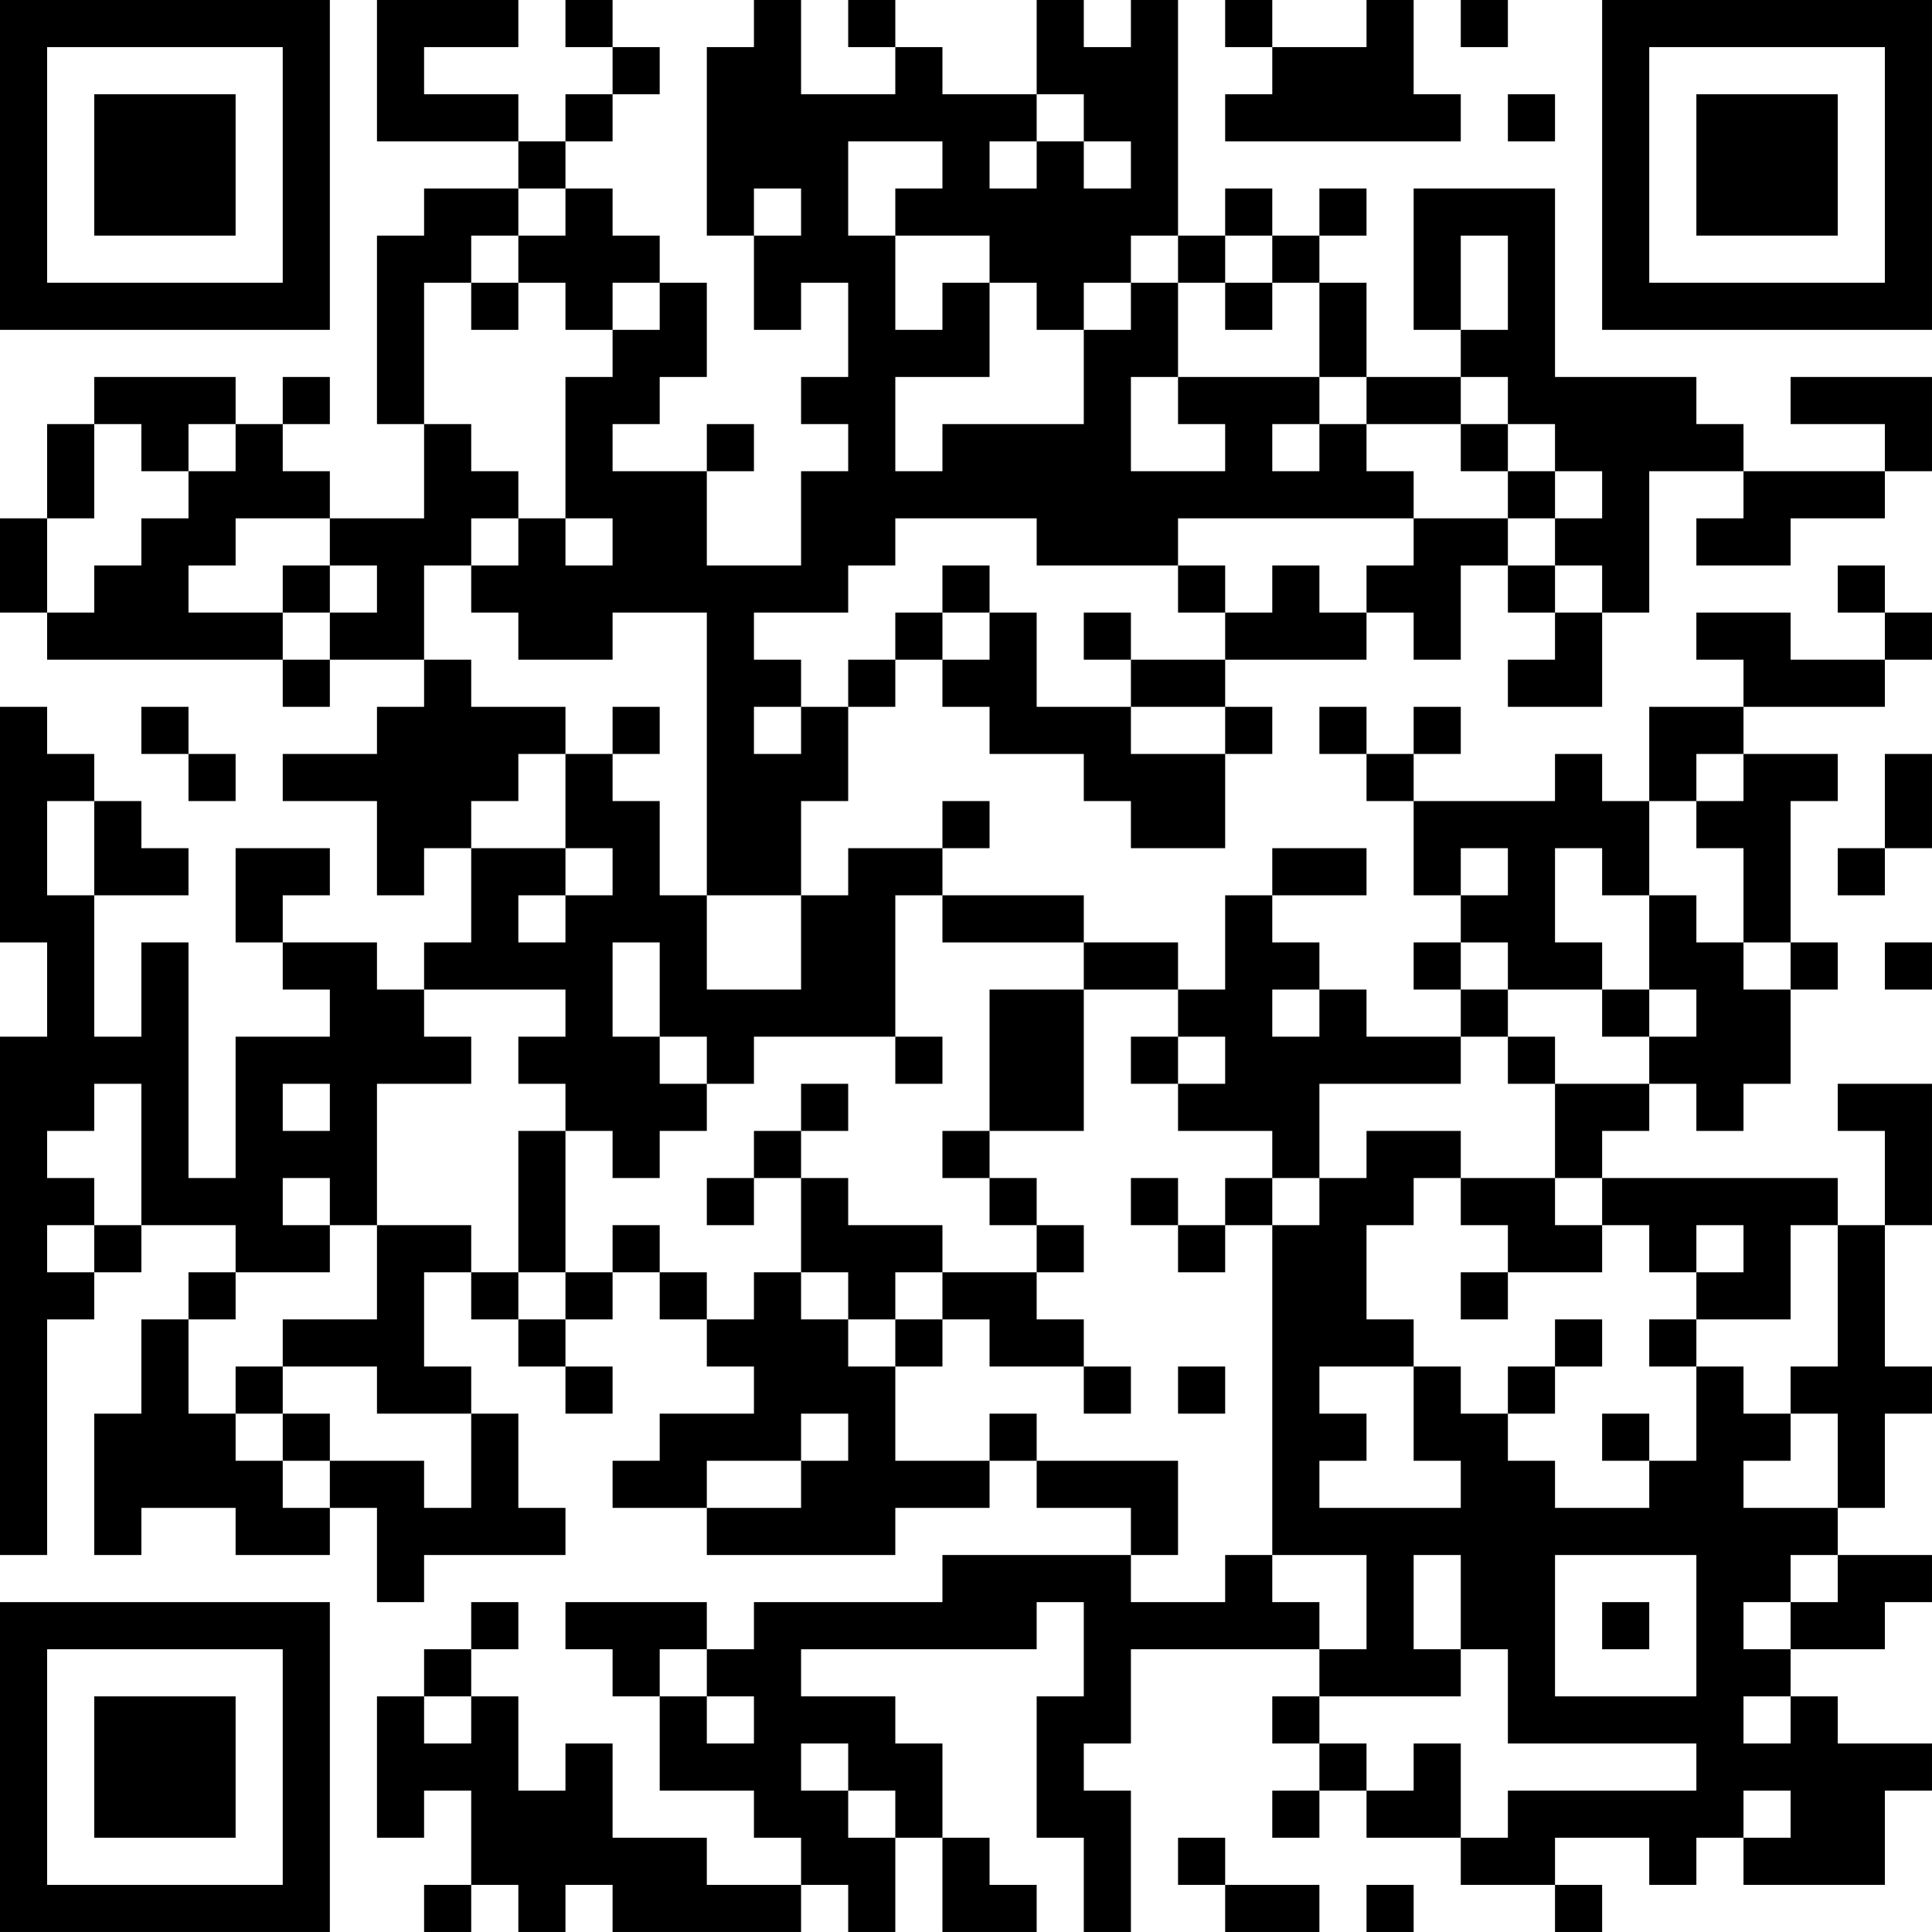 <?xml version="1.0" encoding="UTF-8"?>
<svg xmlns="http://www.w3.org/2000/svg" version="1.1" width="200" height="200" viewBox="0 0 200 200"><rect x="0" y="0" width="200" height="200" fill="#ffffff"/><g transform="scale(4.878)"><g transform="translate(0,0)"><path fill-rule="evenodd" d="M8 0L8 3L11 3L11 4L9 4L9 5L8 5L8 9L9 9L9 11L7 11L7 10L6 10L6 9L7 9L7 8L6 8L6 9L5 9L5 8L2 8L2 9L1 9L1 11L0 11L0 13L1 13L1 14L6 14L6 15L7 15L7 14L9 14L9 15L8 15L8 16L6 16L6 17L8 17L8 19L9 19L9 18L10 18L10 20L9 20L9 21L8 21L8 20L6 20L6 19L7 19L7 18L5 18L5 20L6 20L6 21L7 21L7 22L5 22L5 25L4 25L4 20L3 20L3 22L2 22L2 19L4 19L4 18L3 18L3 17L2 17L2 16L1 16L1 15L0 15L0 20L1 20L1 22L0 22L0 33L1 33L1 28L2 28L2 27L3 27L3 26L5 26L5 27L4 27L4 28L3 28L3 30L2 30L2 33L3 33L3 32L5 32L5 33L7 33L7 32L8 32L8 34L9 34L9 33L12 33L12 32L11 32L11 30L10 30L10 29L9 29L9 27L10 27L10 28L11 28L11 29L12 29L12 30L13 30L13 29L12 29L12 28L13 28L13 27L14 27L14 28L15 28L15 29L16 29L16 30L14 30L14 31L13 31L13 32L15 32L15 33L19 33L19 32L21 32L21 31L22 31L22 32L24 32L24 33L20 33L20 34L16 34L16 35L15 35L15 34L12 34L12 35L13 35L13 36L14 36L14 38L16 38L16 39L17 39L17 40L15 40L15 39L13 39L13 37L12 37L12 38L11 38L11 36L10 36L10 35L11 35L11 34L10 34L10 35L9 35L9 36L8 36L8 39L9 39L9 38L10 38L10 40L9 40L9 41L10 41L10 40L11 40L11 41L12 41L12 40L13 40L13 41L17 41L17 40L18 40L18 41L19 41L19 39L20 39L20 41L22 41L22 40L21 40L21 39L20 39L20 37L19 37L19 36L17 36L17 35L22 35L22 34L23 34L23 36L22 36L22 39L23 39L23 41L24 41L24 38L23 38L23 37L24 37L24 35L28 35L28 36L27 36L27 37L28 37L28 38L27 38L27 39L28 39L28 38L29 38L29 39L31 39L31 40L33 40L33 41L34 41L34 40L33 40L33 39L35 39L35 40L36 40L36 39L37 39L37 40L40 40L40 38L41 38L41 37L39 37L39 36L38 36L38 35L40 35L40 34L41 34L41 33L39 33L39 32L40 32L40 30L41 30L41 29L40 29L40 26L41 26L41 23L39 23L39 24L40 24L40 26L39 26L39 25L34 25L34 24L35 24L35 23L36 23L36 24L37 24L37 23L38 23L38 21L39 21L39 20L38 20L38 17L39 17L39 16L37 16L37 15L40 15L40 14L41 14L41 13L40 13L40 12L39 12L39 13L40 13L40 14L38 14L38 13L36 13L36 14L37 14L37 15L35 15L35 17L34 17L34 16L33 16L33 17L30 17L30 16L31 16L31 15L30 15L30 16L29 16L29 15L28 15L28 16L29 16L29 17L30 17L30 19L31 19L31 20L30 20L30 21L31 21L31 22L29 22L29 21L28 21L28 20L27 20L27 19L29 19L29 18L27 18L27 19L26 19L26 21L25 21L25 20L23 20L23 19L20 19L20 18L21 18L21 17L20 17L20 18L18 18L18 19L17 19L17 17L18 17L18 15L19 15L19 14L20 14L20 15L21 15L21 16L23 16L23 17L24 17L24 18L26 18L26 16L27 16L27 15L26 15L26 14L29 14L29 13L30 13L30 14L31 14L31 12L32 12L32 13L33 13L33 14L32 14L32 15L34 15L34 13L35 13L35 10L37 10L37 11L36 11L36 12L38 12L38 11L40 11L40 10L41 10L41 8L38 8L38 9L40 9L40 10L37 10L37 9L36 9L36 8L33 8L33 4L30 4L30 7L31 7L31 8L29 8L29 6L28 6L28 5L29 5L29 4L28 4L28 5L27 5L27 4L26 4L26 5L25 5L25 0L24 0L24 1L23 1L23 0L22 0L22 2L20 2L20 1L19 1L19 0L18 0L18 1L19 1L19 2L17 2L17 0L16 0L16 1L15 1L15 5L16 5L16 7L17 7L17 6L18 6L18 8L17 8L17 9L18 9L18 10L17 10L17 12L15 12L15 10L16 10L16 9L15 9L15 10L13 10L13 9L14 9L14 8L15 8L15 6L14 6L14 5L13 5L13 4L12 4L12 3L13 3L13 2L14 2L14 1L13 1L13 0L12 0L12 1L13 1L13 2L12 2L12 3L11 3L11 2L9 2L9 1L11 1L11 0ZM26 0L26 1L27 1L27 2L26 2L26 3L31 3L31 2L30 2L30 0L29 0L29 1L27 1L27 0ZM31 0L31 1L32 1L32 0ZM22 2L22 3L21 3L21 4L22 4L22 3L23 3L23 4L24 4L24 3L23 3L23 2ZM32 2L32 3L33 3L33 2ZM18 3L18 5L19 5L19 7L20 7L20 6L21 6L21 8L19 8L19 10L20 10L20 9L23 9L23 7L24 7L24 6L25 6L25 8L24 8L24 10L26 10L26 9L25 9L25 8L28 8L28 9L27 9L27 10L28 10L28 9L29 9L29 10L30 10L30 11L25 11L25 12L22 12L22 11L19 11L19 12L18 12L18 13L16 13L16 14L17 14L17 15L16 15L16 16L17 16L17 15L18 15L18 14L19 14L19 13L20 13L20 14L21 14L21 13L22 13L22 15L24 15L24 16L26 16L26 15L24 15L24 14L26 14L26 13L27 13L27 12L28 12L28 13L29 13L29 12L30 12L30 11L32 11L32 12L33 12L33 13L34 13L34 12L33 12L33 11L34 11L34 10L33 10L33 9L32 9L32 8L31 8L31 9L29 9L29 8L28 8L28 6L27 6L27 5L26 5L26 6L25 6L25 5L24 5L24 6L23 6L23 7L22 7L22 6L21 6L21 5L19 5L19 4L20 4L20 3ZM11 4L11 5L10 5L10 6L9 6L9 9L10 9L10 10L11 10L11 11L10 11L10 12L9 12L9 14L10 14L10 15L12 15L12 16L11 16L11 17L10 17L10 18L12 18L12 19L11 19L11 20L12 20L12 19L13 19L13 18L12 18L12 16L13 16L13 17L14 17L14 19L15 19L15 21L17 21L17 19L15 19L15 13L13 13L13 14L11 14L11 13L10 13L10 12L11 12L11 11L12 11L12 12L13 12L13 11L12 11L12 8L13 8L13 7L14 7L14 6L13 6L13 7L12 7L12 6L11 6L11 5L12 5L12 4ZM16 4L16 5L17 5L17 4ZM31 5L31 7L32 7L32 5ZM10 6L10 7L11 7L11 6ZM26 6L26 7L27 7L27 6ZM2 9L2 11L1 11L1 13L2 13L2 12L3 12L3 11L4 11L4 10L5 10L5 9L4 9L4 10L3 10L3 9ZM31 9L31 10L32 10L32 11L33 11L33 10L32 10L32 9ZM5 11L5 12L4 12L4 13L6 13L6 14L7 14L7 13L8 13L8 12L7 12L7 11ZM6 12L6 13L7 13L7 12ZM20 12L20 13L21 13L21 12ZM25 12L25 13L26 13L26 12ZM23 13L23 14L24 14L24 13ZM3 15L3 16L4 16L4 17L5 17L5 16L4 16L4 15ZM13 15L13 16L14 16L14 15ZM36 16L36 17L35 17L35 19L34 19L34 18L33 18L33 20L34 20L34 21L32 21L32 20L31 20L31 21L32 21L32 22L31 22L31 23L28 23L28 25L27 25L27 24L25 24L25 23L26 23L26 22L25 22L25 21L23 21L23 20L20 20L20 19L19 19L19 22L16 22L16 23L15 23L15 22L14 22L14 20L13 20L13 22L14 22L14 23L15 23L15 24L14 24L14 25L13 25L13 24L12 24L12 23L11 23L11 22L12 22L12 21L9 21L9 22L10 22L10 23L8 23L8 26L7 26L7 25L6 25L6 26L7 26L7 27L5 27L5 28L4 28L4 30L5 30L5 31L6 31L6 32L7 32L7 31L9 31L9 32L10 32L10 30L8 30L8 29L6 29L6 28L8 28L8 26L10 26L10 27L11 27L11 28L12 28L12 27L13 27L13 26L14 26L14 27L15 27L15 28L16 28L16 27L17 27L17 28L18 28L18 29L19 29L19 31L21 31L21 30L22 30L22 31L25 31L25 33L24 33L24 34L26 34L26 33L27 33L27 34L28 34L28 35L29 35L29 33L27 33L27 26L28 26L28 25L29 25L29 24L31 24L31 25L30 25L30 26L29 26L29 28L30 28L30 29L28 29L28 30L29 30L29 31L28 31L28 32L31 32L31 31L30 31L30 29L31 29L31 30L32 30L32 31L33 31L33 32L35 32L35 31L36 31L36 29L37 29L37 30L38 30L38 31L37 31L37 32L39 32L39 30L38 30L38 29L39 29L39 26L38 26L38 28L36 28L36 27L37 27L37 26L36 26L36 27L35 27L35 26L34 26L34 25L33 25L33 23L35 23L35 22L36 22L36 21L35 21L35 19L36 19L36 20L37 20L37 21L38 21L38 20L37 20L37 18L36 18L36 17L37 17L37 16ZM40 16L40 18L39 18L39 19L40 19L40 18L41 18L41 16ZM1 17L1 19L2 19L2 17ZM31 18L31 19L32 19L32 18ZM40 20L40 21L41 21L41 20ZM21 21L21 24L20 24L20 25L21 25L21 26L22 26L22 27L20 27L20 26L18 26L18 25L17 25L17 24L18 24L18 23L17 23L17 24L16 24L16 25L15 25L15 26L16 26L16 25L17 25L17 27L18 27L18 28L19 28L19 29L20 29L20 28L21 28L21 29L23 29L23 30L24 30L24 29L23 29L23 28L22 28L22 27L23 27L23 26L22 26L22 25L21 25L21 24L23 24L23 21ZM27 21L27 22L28 22L28 21ZM34 21L34 22L35 22L35 21ZM19 22L19 23L20 23L20 22ZM24 22L24 23L25 23L25 22ZM32 22L32 23L33 23L33 22ZM2 23L2 24L1 24L1 25L2 25L2 26L1 26L1 27L2 27L2 26L3 26L3 23ZM6 23L6 24L7 24L7 23ZM11 24L11 27L12 27L12 24ZM24 25L24 26L25 26L25 27L26 27L26 26L27 26L27 25L26 25L26 26L25 26L25 25ZM31 25L31 26L32 26L32 27L31 27L31 28L32 28L32 27L34 27L34 26L33 26L33 25ZM19 27L19 28L20 28L20 27ZM33 28L33 29L32 29L32 30L33 30L33 29L34 29L34 28ZM35 28L35 29L36 29L36 28ZM5 29L5 30L6 30L6 31L7 31L7 30L6 30L6 29ZM25 29L25 30L26 30L26 29ZM17 30L17 31L15 31L15 32L17 32L17 31L18 31L18 30ZM34 30L34 31L35 31L35 30ZM30 33L30 35L31 35L31 36L28 36L28 37L29 37L29 38L30 38L30 37L31 37L31 39L32 39L32 38L36 38L36 37L32 37L32 35L31 35L31 33ZM33 33L33 36L36 36L36 33ZM38 33L38 34L37 34L37 35L38 35L38 34L39 34L39 33ZM34 34L34 35L35 35L35 34ZM14 35L14 36L15 36L15 37L16 37L16 36L15 36L15 35ZM9 36L9 37L10 37L10 36ZM37 36L37 37L38 37L38 36ZM17 37L17 38L18 38L18 39L19 39L19 38L18 38L18 37ZM37 38L37 39L38 39L38 38ZM25 39L25 40L26 40L26 41L28 41L28 40L26 40L26 39ZM29 40L29 41L30 41L30 40ZM0 0L0 7L7 7L7 0ZM1 1L1 6L6 6L6 1ZM2 2L2 5L5 5L5 2ZM34 0L34 7L41 7L41 0ZM35 1L35 6L40 6L40 1ZM36 2L36 5L39 5L39 2ZM0 34L0 41L7 41L7 34ZM1 35L1 40L6 40L6 35ZM2 36L2 39L5 39L5 36Z" fill="#000000"/></g></g></svg>
